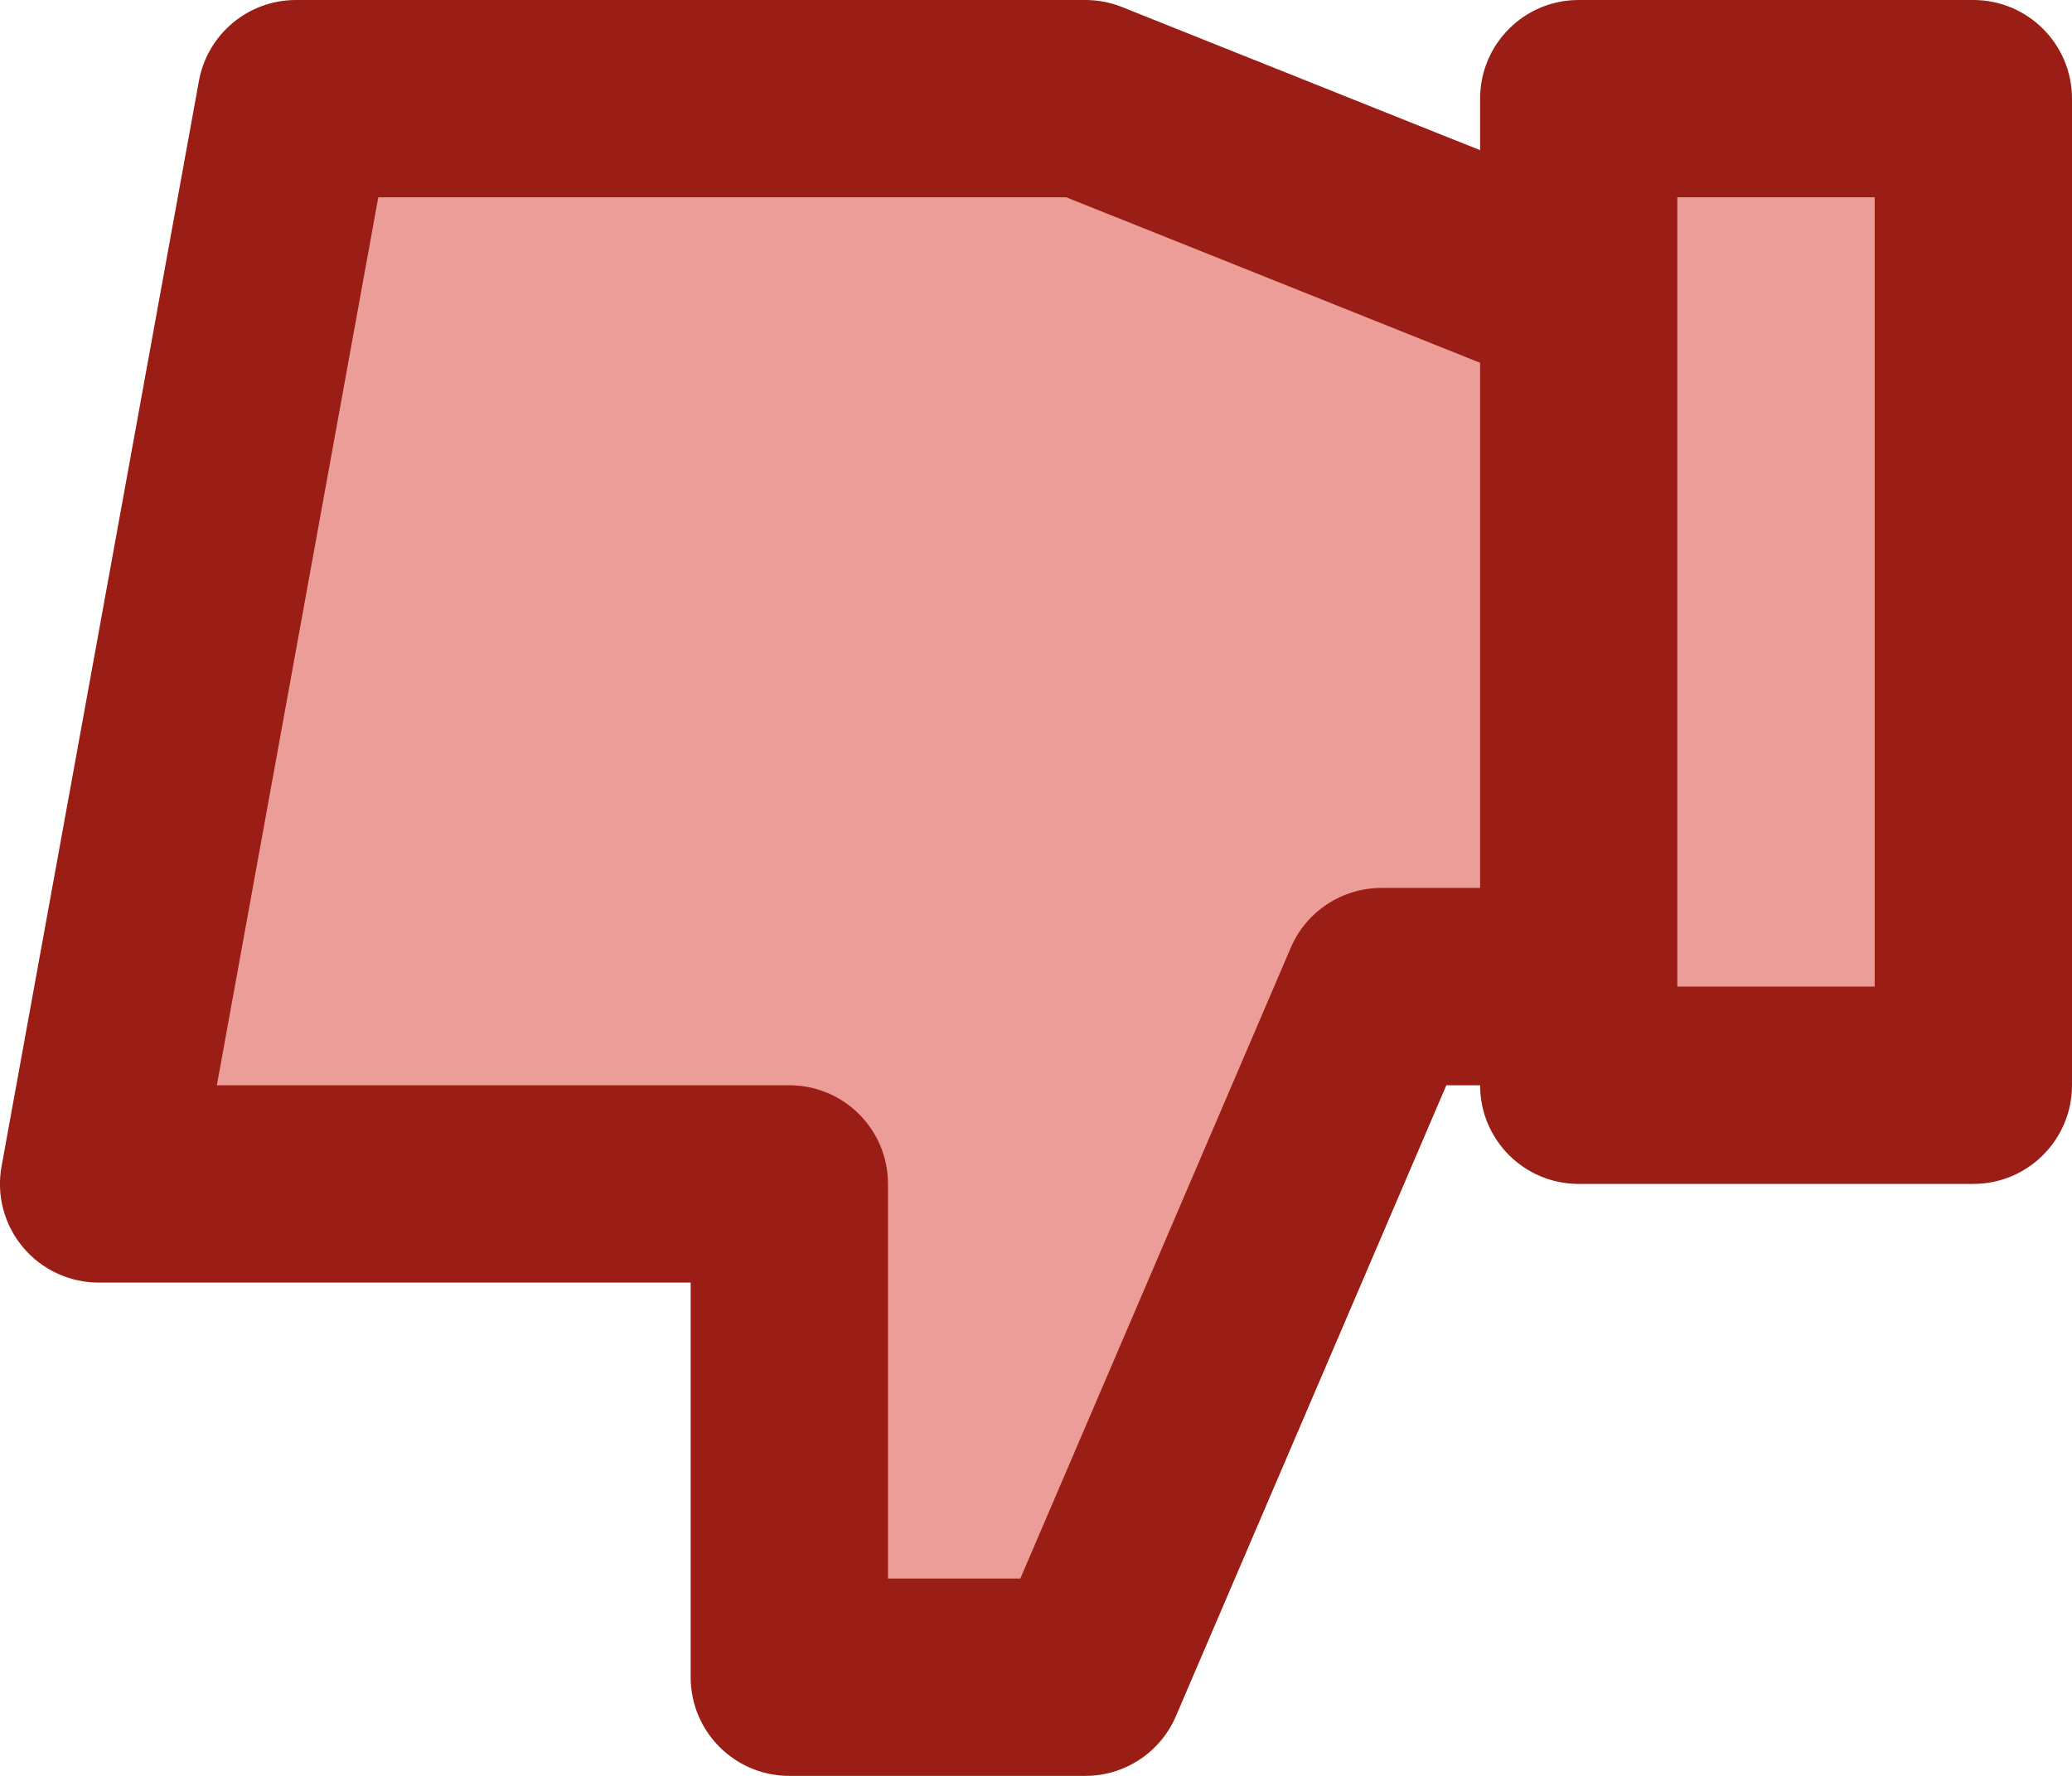 <svg width="21" height="18" viewBox="0 0 21 18" fill="none" xmlns="http://www.w3.org/2000/svg">
<path fill-rule="evenodd" clip-rule="evenodd" d="M19.5 10.5V1H16.3V3.247L11.231 1H3.334L0.964 12H8V17H11.231L14.104 10.5L16.3 10L17 11.167L19.5 10.5Z" fill="#ED9D98"/>
<path fill-rule="evenodd" clip-rule="evenodd" d="M3.834 2H10.807L15.001 3.677V9H14.001C13.601 9 13.239 9.238 13.082 9.606L10.341 16H9V12C9 11.448 8.552 11 8 11H2.198L3.834 2ZM17 2H19V10H17V2ZM0.232 12.641C0.422 12.868 0.703 13 1 13H7V17C7 17.552 7.447 18 8 18H11.001C11.399 18 11.761 17.762 11.918 17.395L14.659 11H15.001C15.001 11.552 15.447 12 16 12H20C20.552 12 21 11.552 21 11V1C21 0.448 20.552 0 20 0H16C15.447 0 15.001 0.448 15.001 1V1.522L11.371 0.071C11.254 0.024 11.127 0 11.001 0H3C2.516 0 2.102 0.346 2.016 0.821L0.016 11.821C-0.038 12.113 0.042 12.413 0.232 12.641Z" fill="#9A1E16"/>
</svg>
